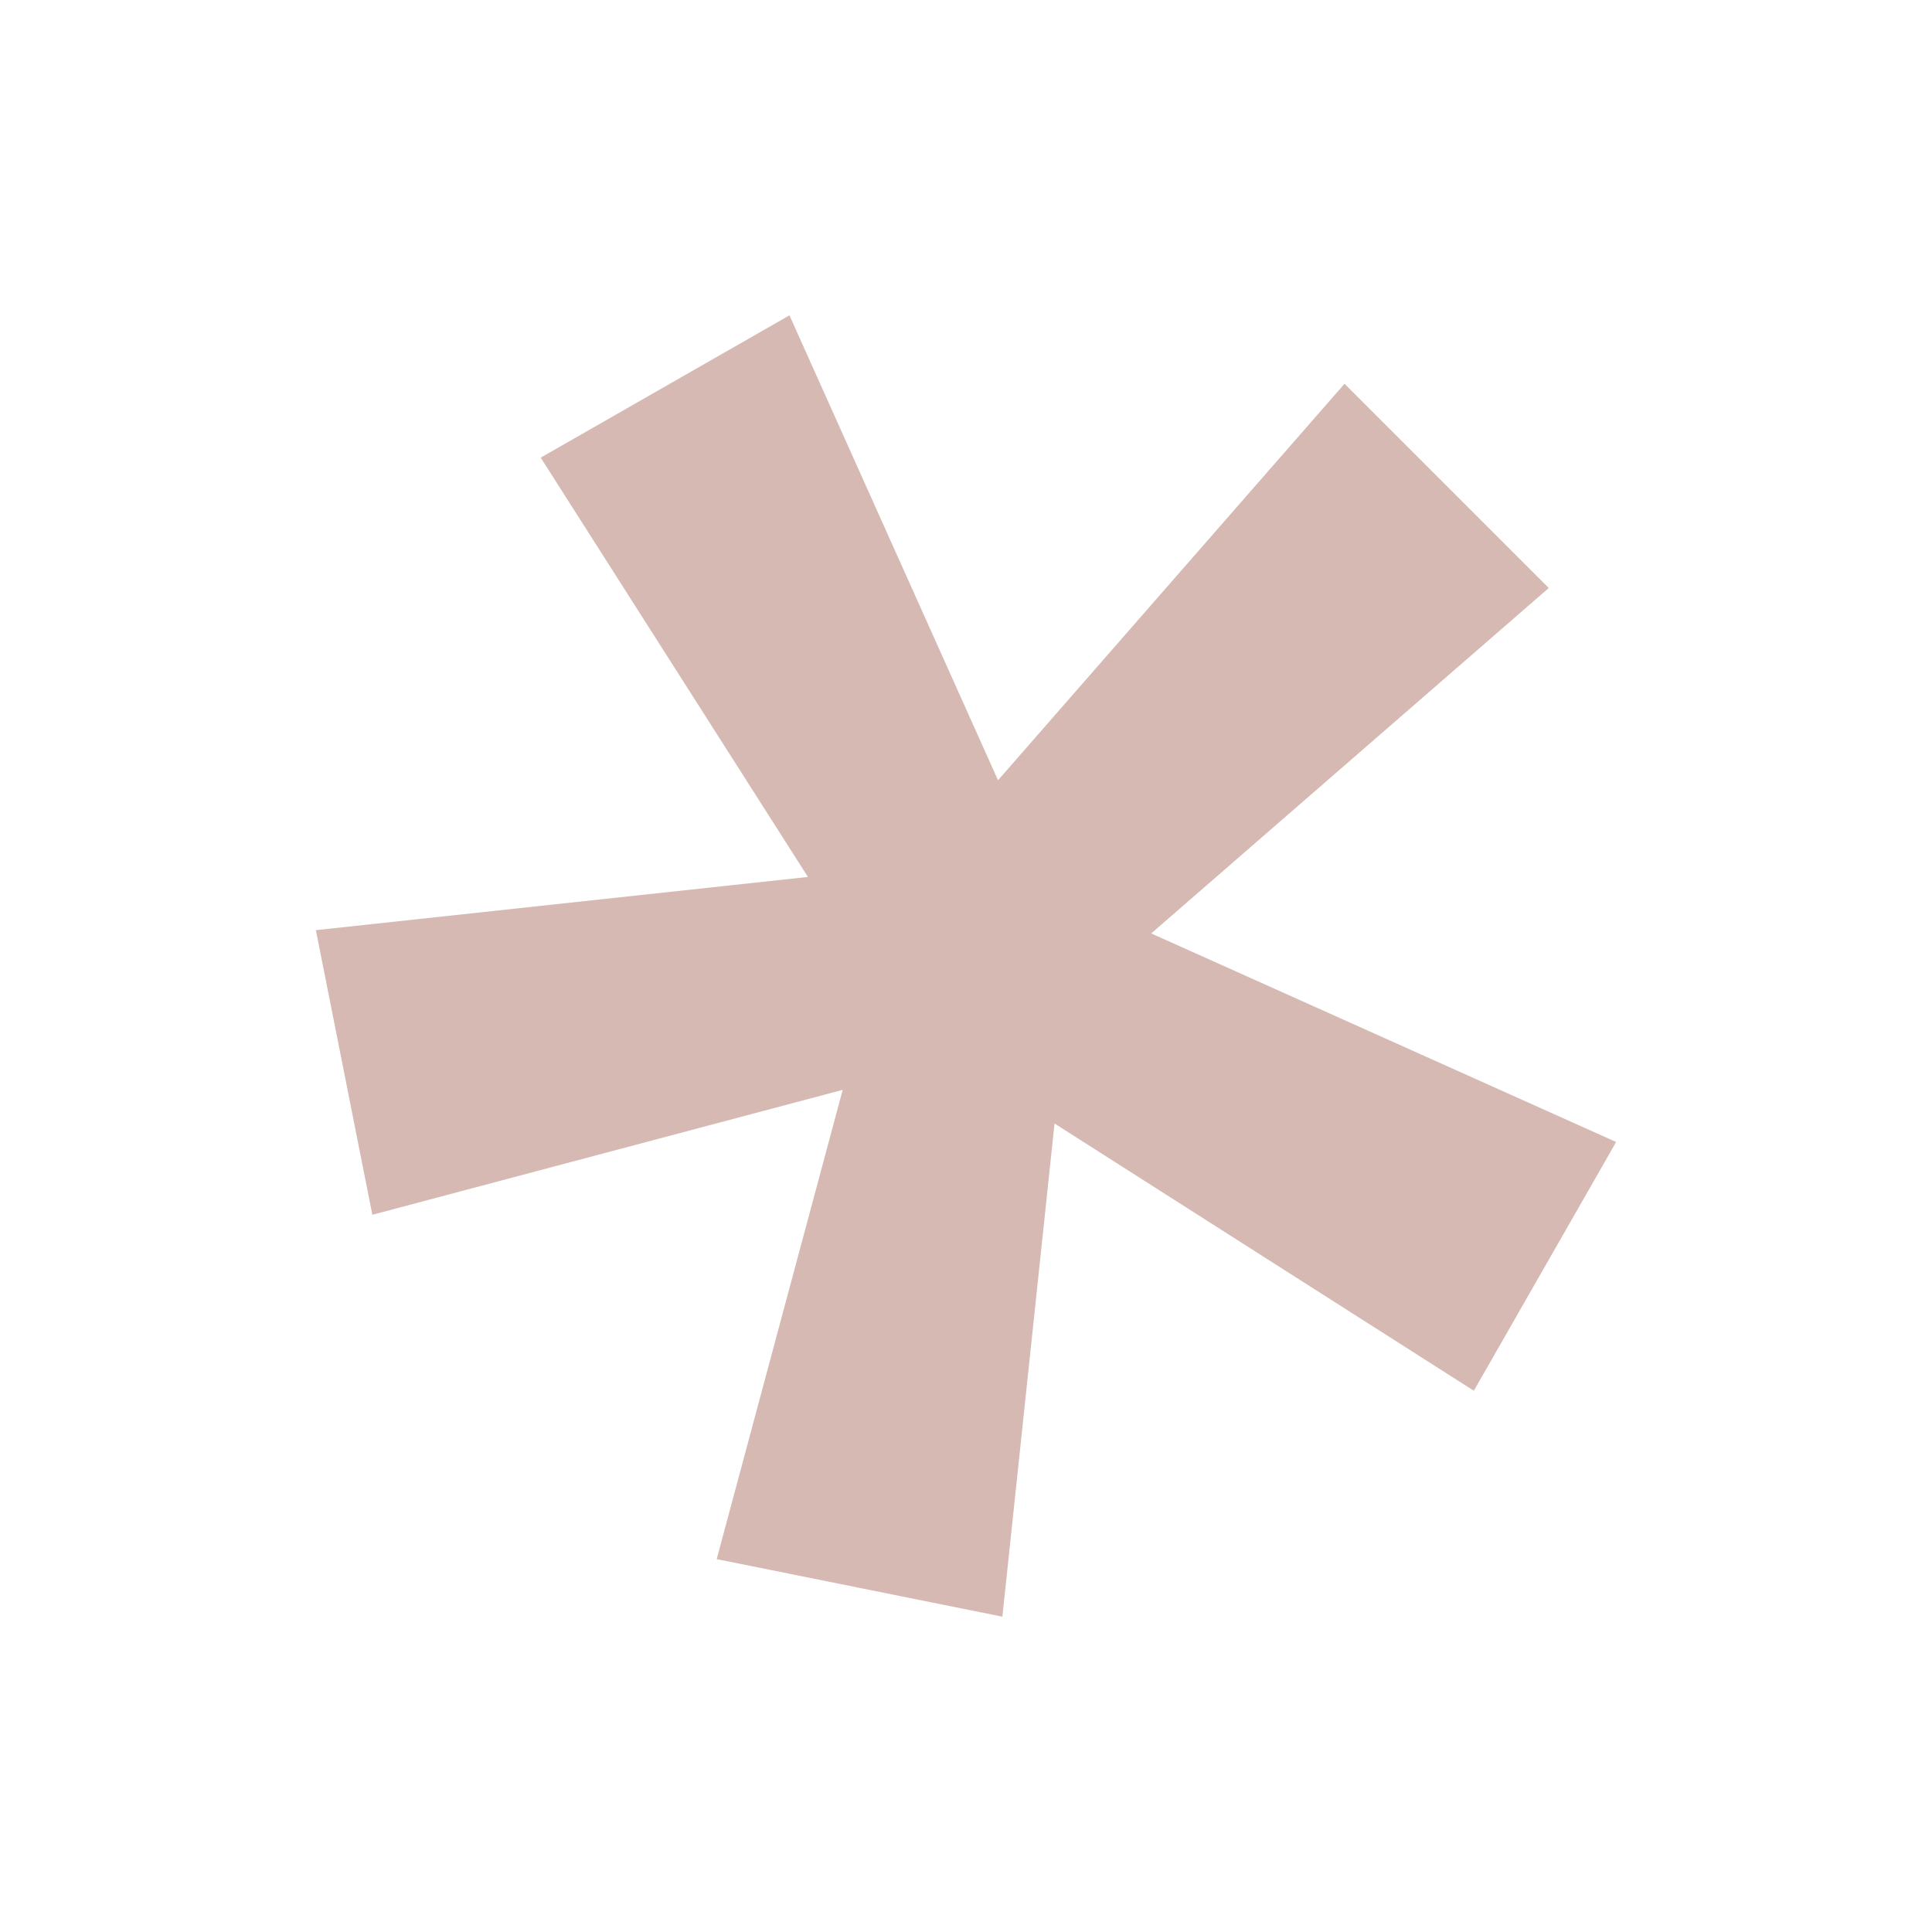 <?xml version="1.0" encoding="UTF-8"?>
<svg xmlns="http://www.w3.org/2000/svg" viewBox="0 0 1080 1080">
  <defs>
    <style>
      .colour {
        fill: #d6b9b2;
      }
    </style>
  </defs>
  <g>
    <path class="colour" d="M865.78,328.69l-222.24,193.1,259.89,116.59-79.55,139.05-234.39-149.38-29.15,275.68-159.7-32.18,70.44-262.32-262.93,69.83-31.58-159.09,275.07-29.75-149.38-234.39,139.05-79.55,116.59,259.89,193.7-221.64,114.16,114.16Z"/>
  </g>
</svg>
